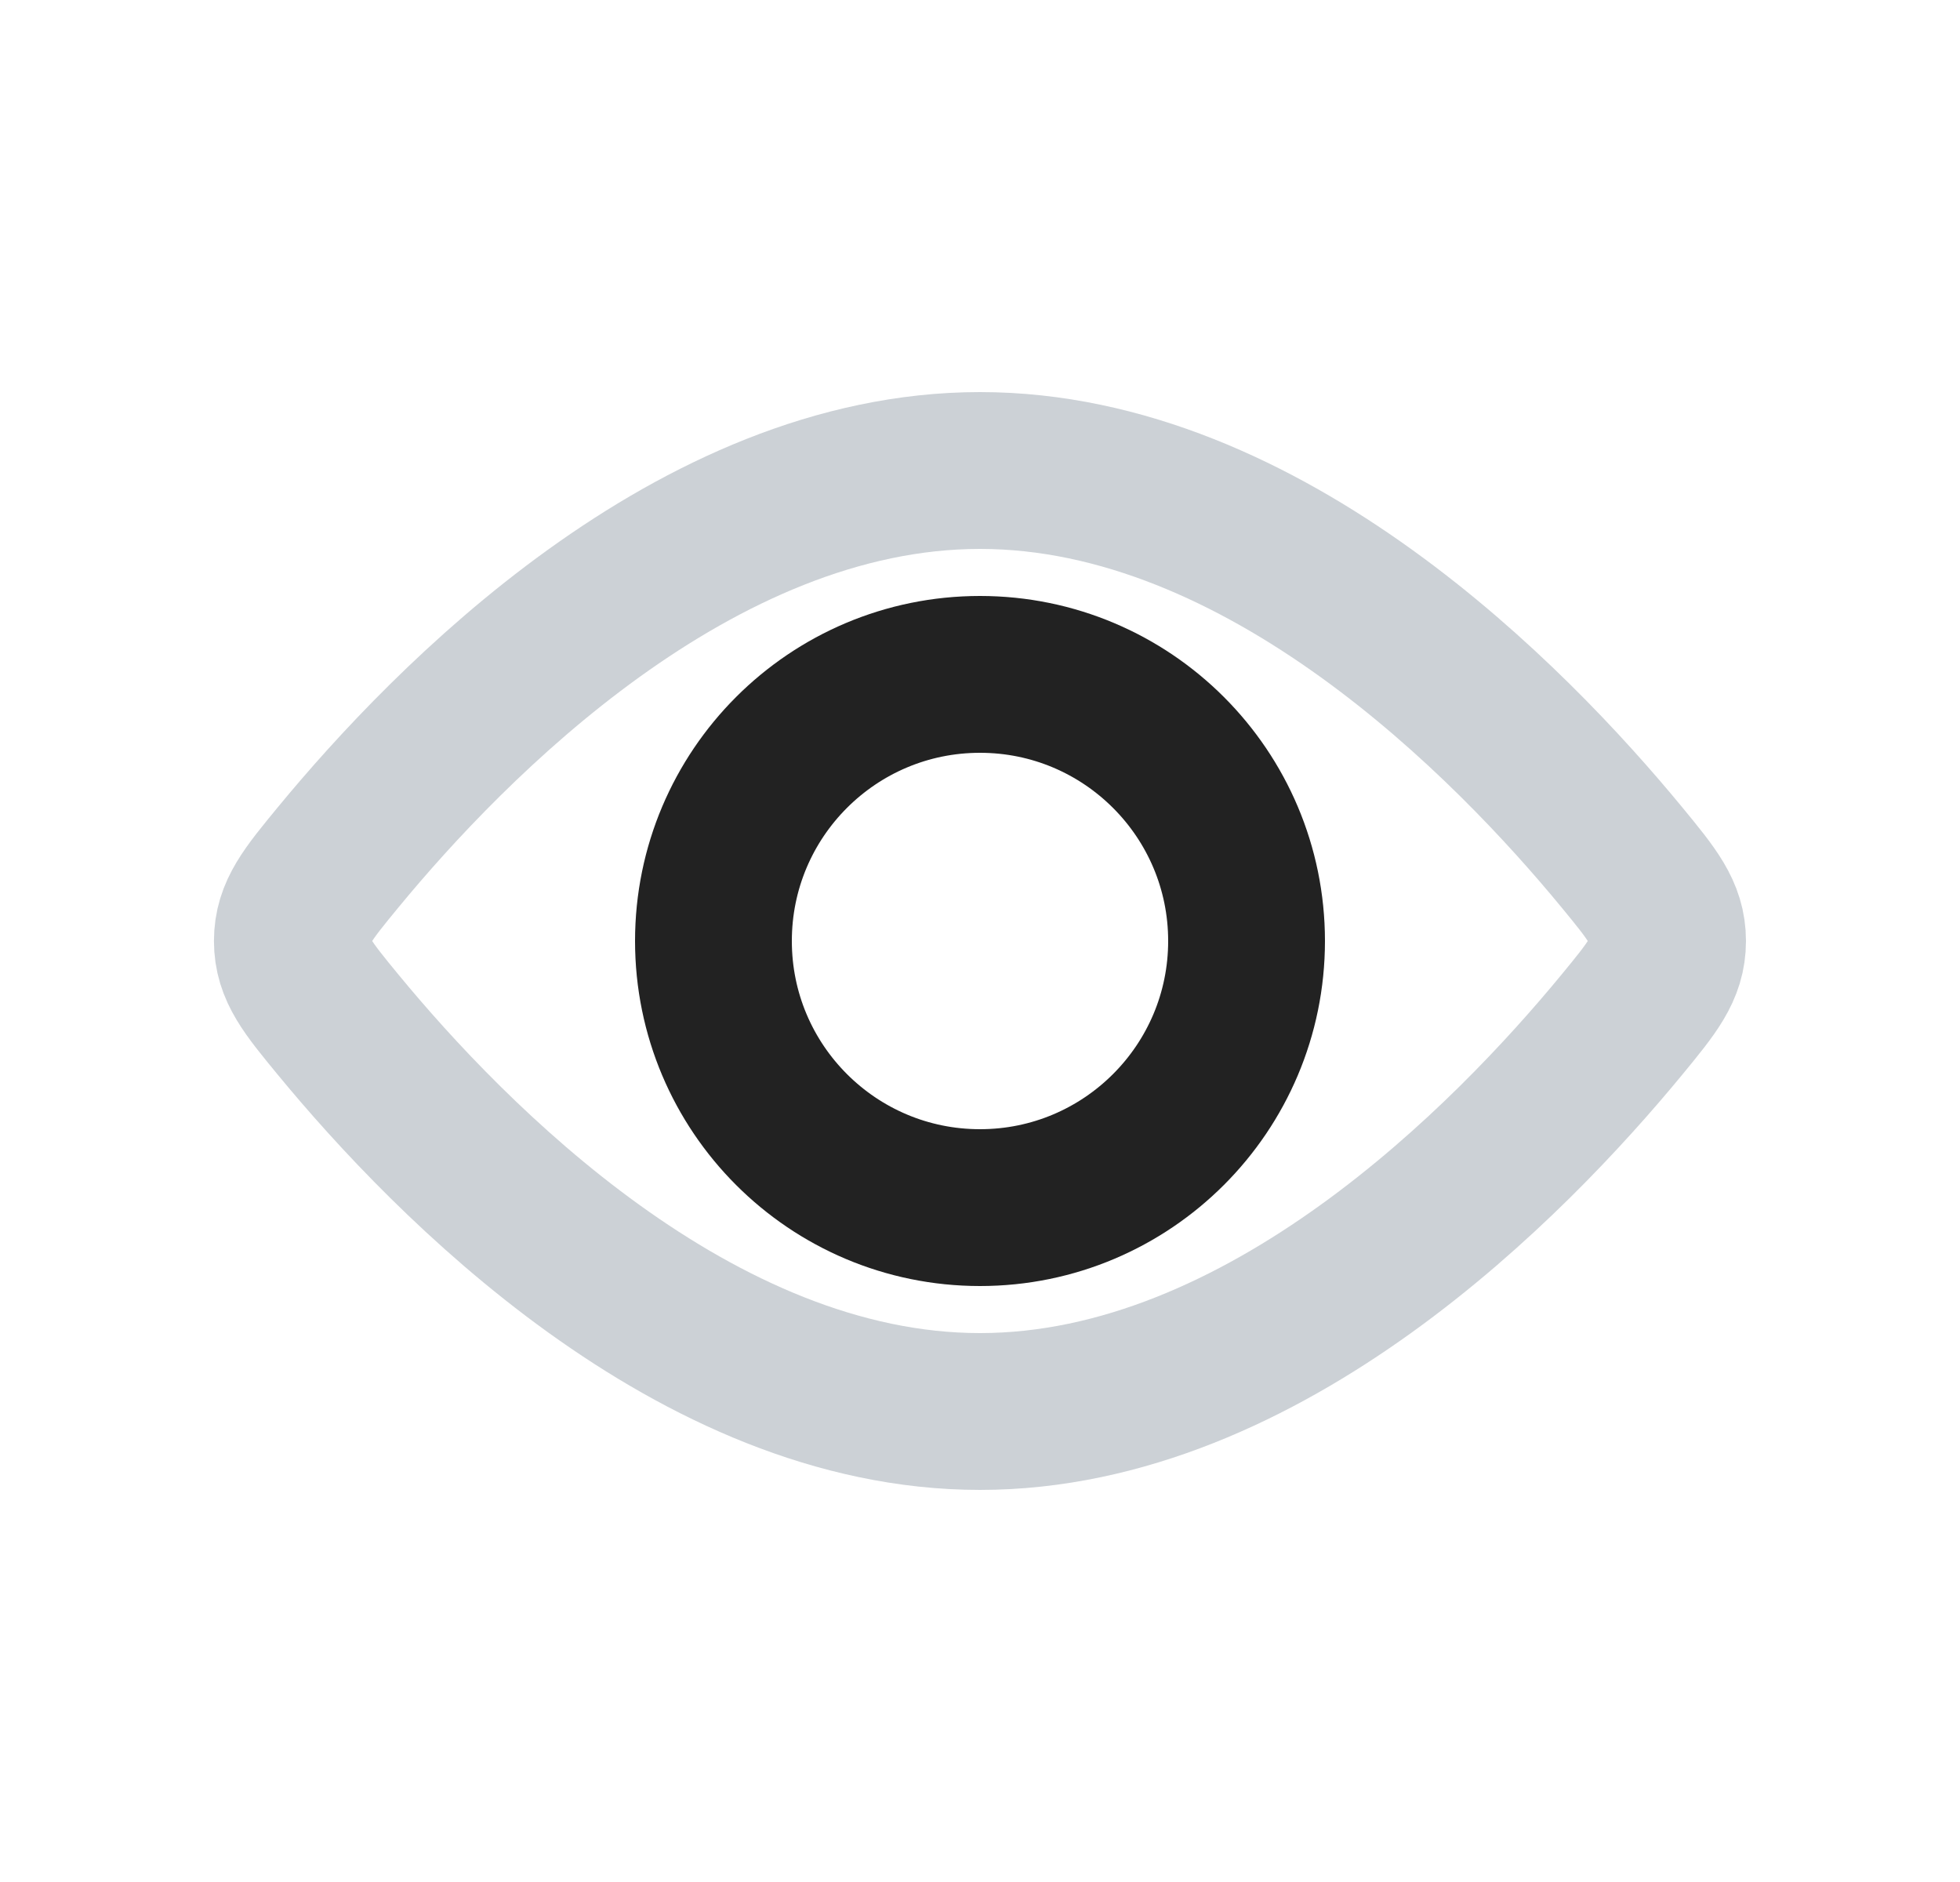 <svg width="25" height="24" viewBox="0 0 25 24" fill="none" xmlns="http://www.w3.org/2000/svg">
<path d="M12.5 15.4C14.377 15.4 15.9 13.878 15.9 12C15.9 10.122 14.377 8.6 12.5 8.6C10.622 8.6 9.1 10.122 9.1 12C9.1 13.878 10.622 15.4 12.5 15.4Z" stroke="#222222" stroke-width="2"/>
<path d="M20.688 10.934C21.076 11.406 21.27 11.641 21.27 12C21.27 12.359 21.076 12.594 20.688 13.066C19.268 14.79 16.136 18 12.5 18C8.864 18 5.732 14.79 4.312 13.066C3.924 12.594 3.729 12.359 3.729 12C3.729 11.641 3.924 11.406 4.312 10.934C5.732 9.21 8.864 6 12.5 6C16.136 6 19.268 9.21 20.688 10.934Z" stroke="#2A4157" stroke-opacity="0.24" stroke-width="2"/>
</svg>
